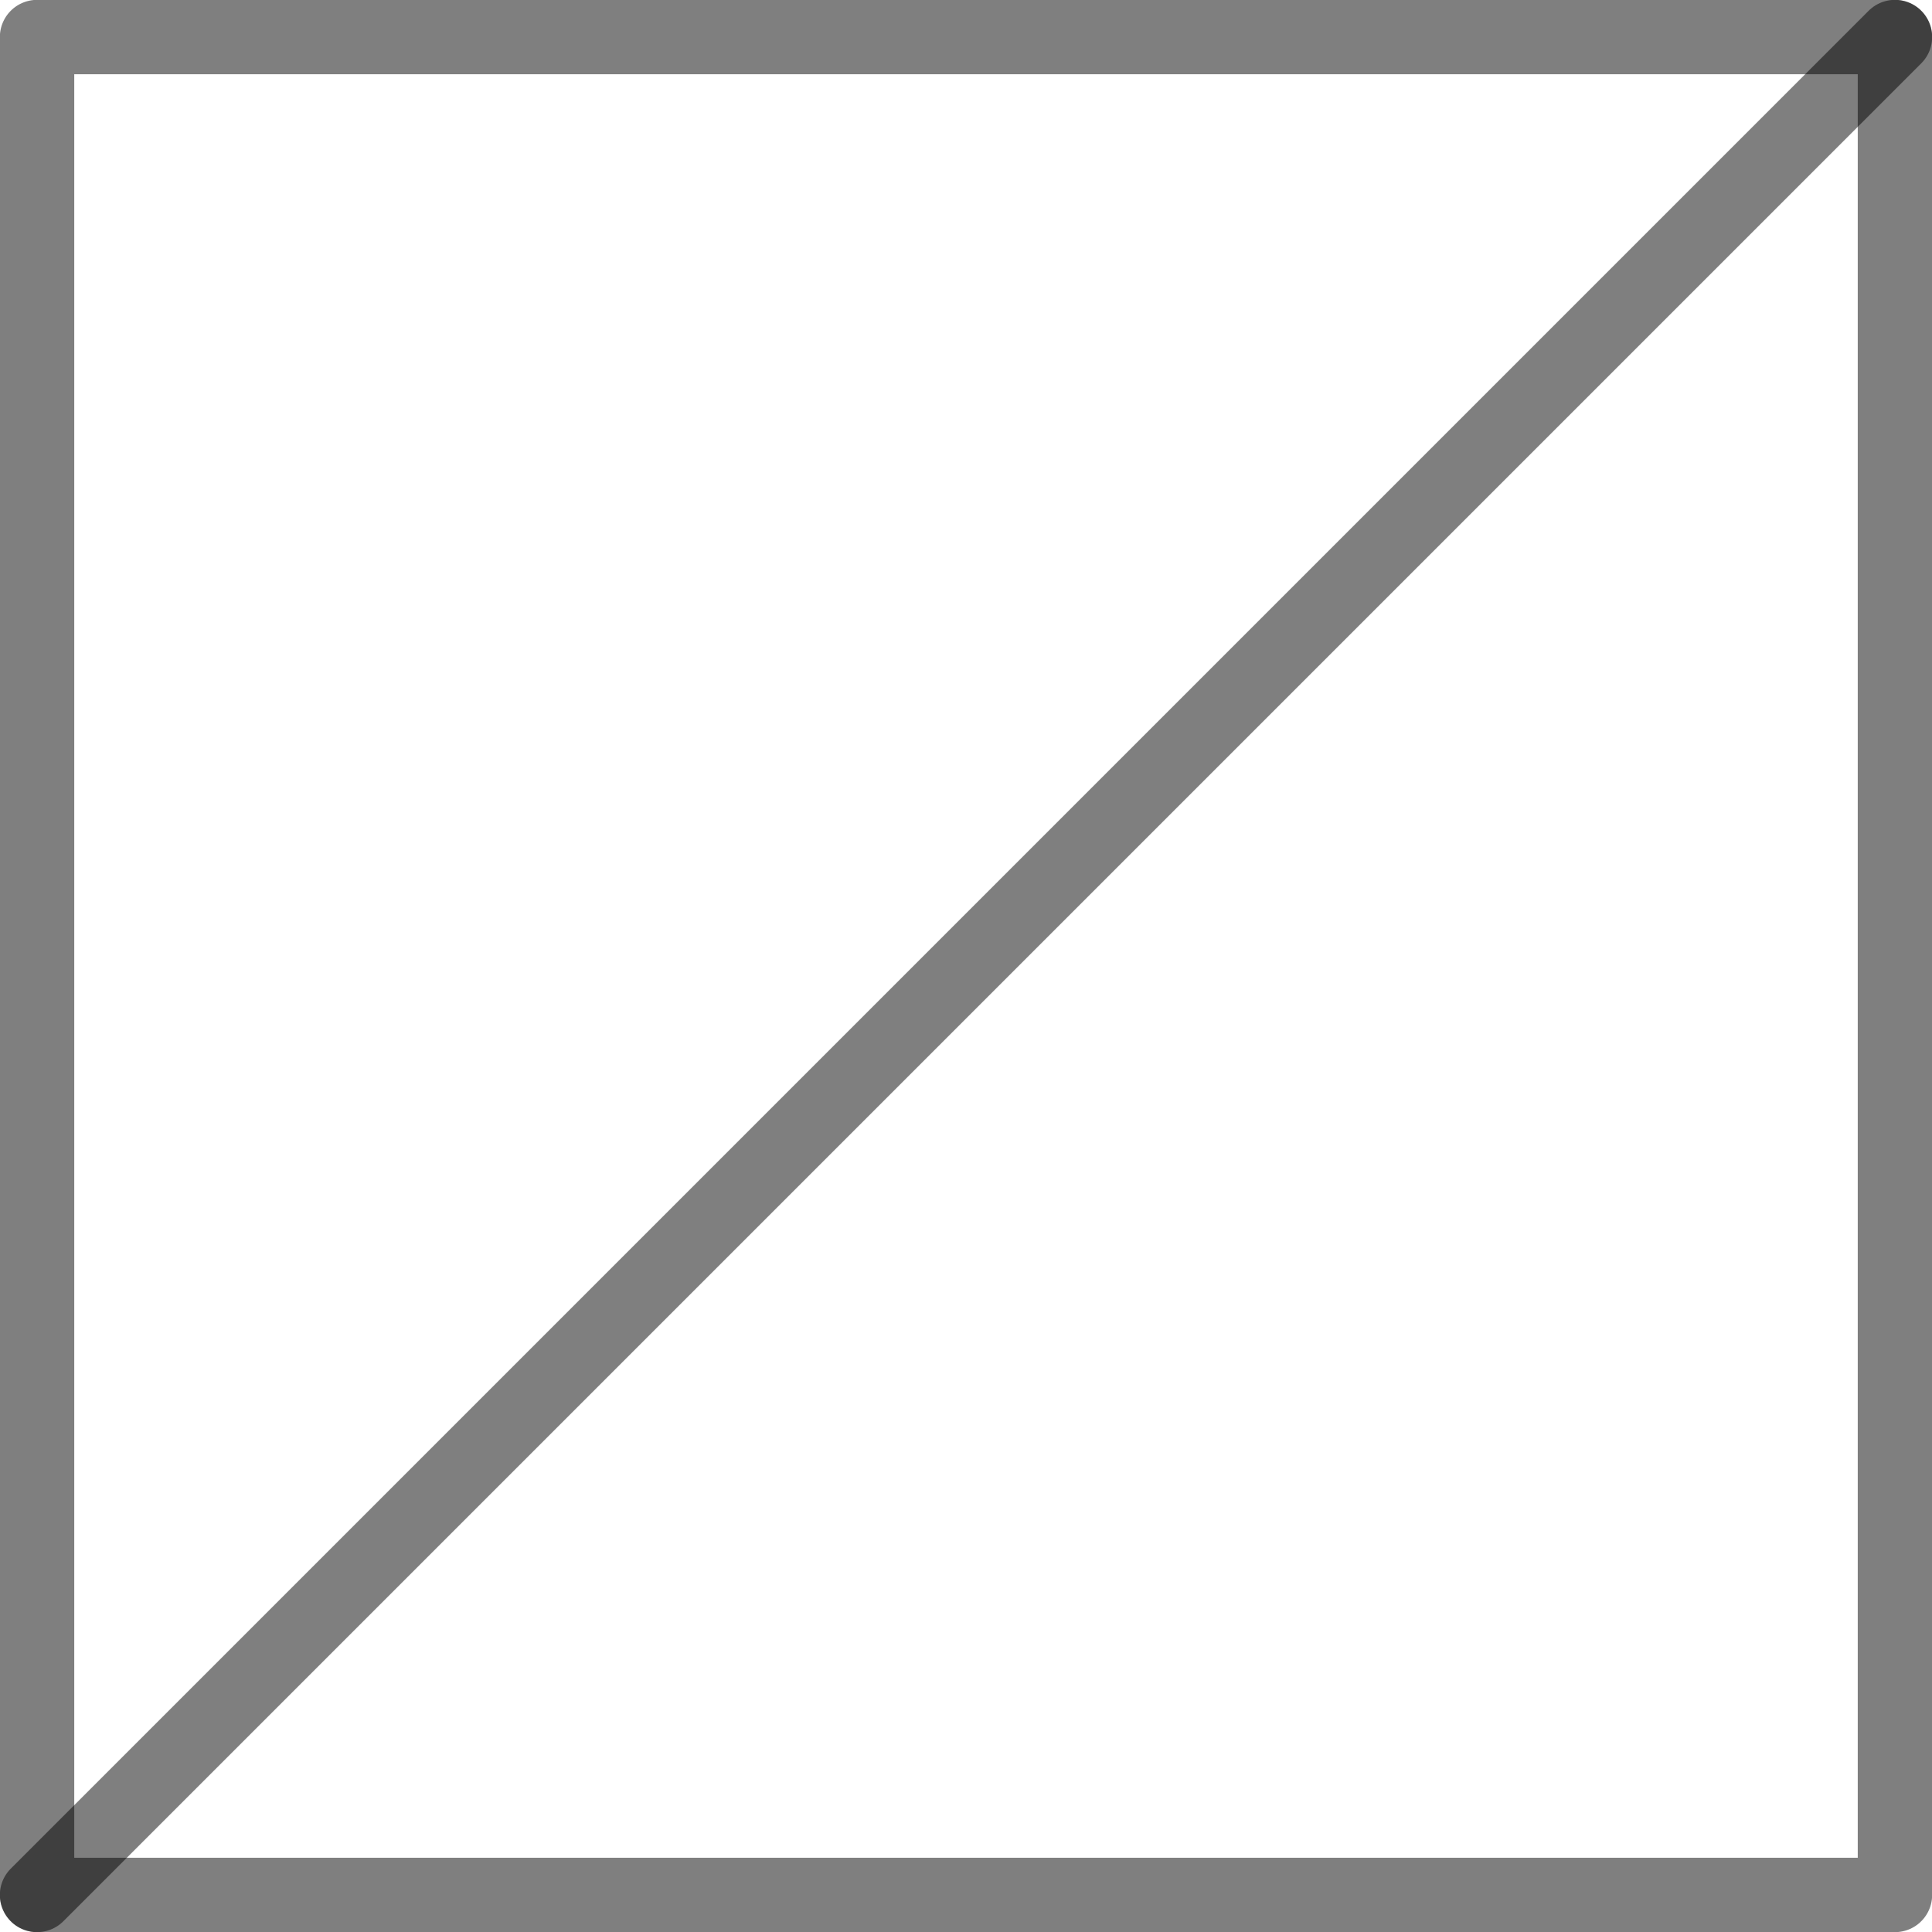 <?xml version="1.0" encoding="UTF-8"?>
<!DOCTYPE svg PUBLIC "-//W3C//DTD SVG 1.0//EN" "http://www.w3.org/TR/2001/REC-SVG-20010904/DTD/svg10.dtd">
<!-- Creator: CorelDRAW X6 -->
<svg xmlns="http://www.w3.org/2000/svg" xml:space="preserve" width="61px" height="61px" version="1.0" shape-rendering="geometricPrecision" text-rendering="geometricPrecision" image-rendering="optimizeQuality" fill-rule="evenodd" clip-rule="evenodd"
viewBox="0 0 6100 6100"
 xmlns:xlink="http://www.w3.org/1999/xlink">
 <g id="_2073.cgm:type:overlay">
  <IC_ColorNameTable/>
  <PictureProperties/>
  <polyline fill="none" fill-opacity="0.502" stroke="#000001" stroke-width="234.859" stroke-linecap="round" stroke-linejoin="round" stroke-opacity="0.502" points="5983,117 5983,5983 117,5983 117,117 5983,117 "/>
  <line fill="none" fill-opacity="0.502" stroke="#000001" stroke-width="234.859" stroke-linecap="round" stroke-linejoin="round" stroke-opacity="0.502" x1="117" y1="5983" x2="5983" y2= "117" />
 </g>
</svg>
